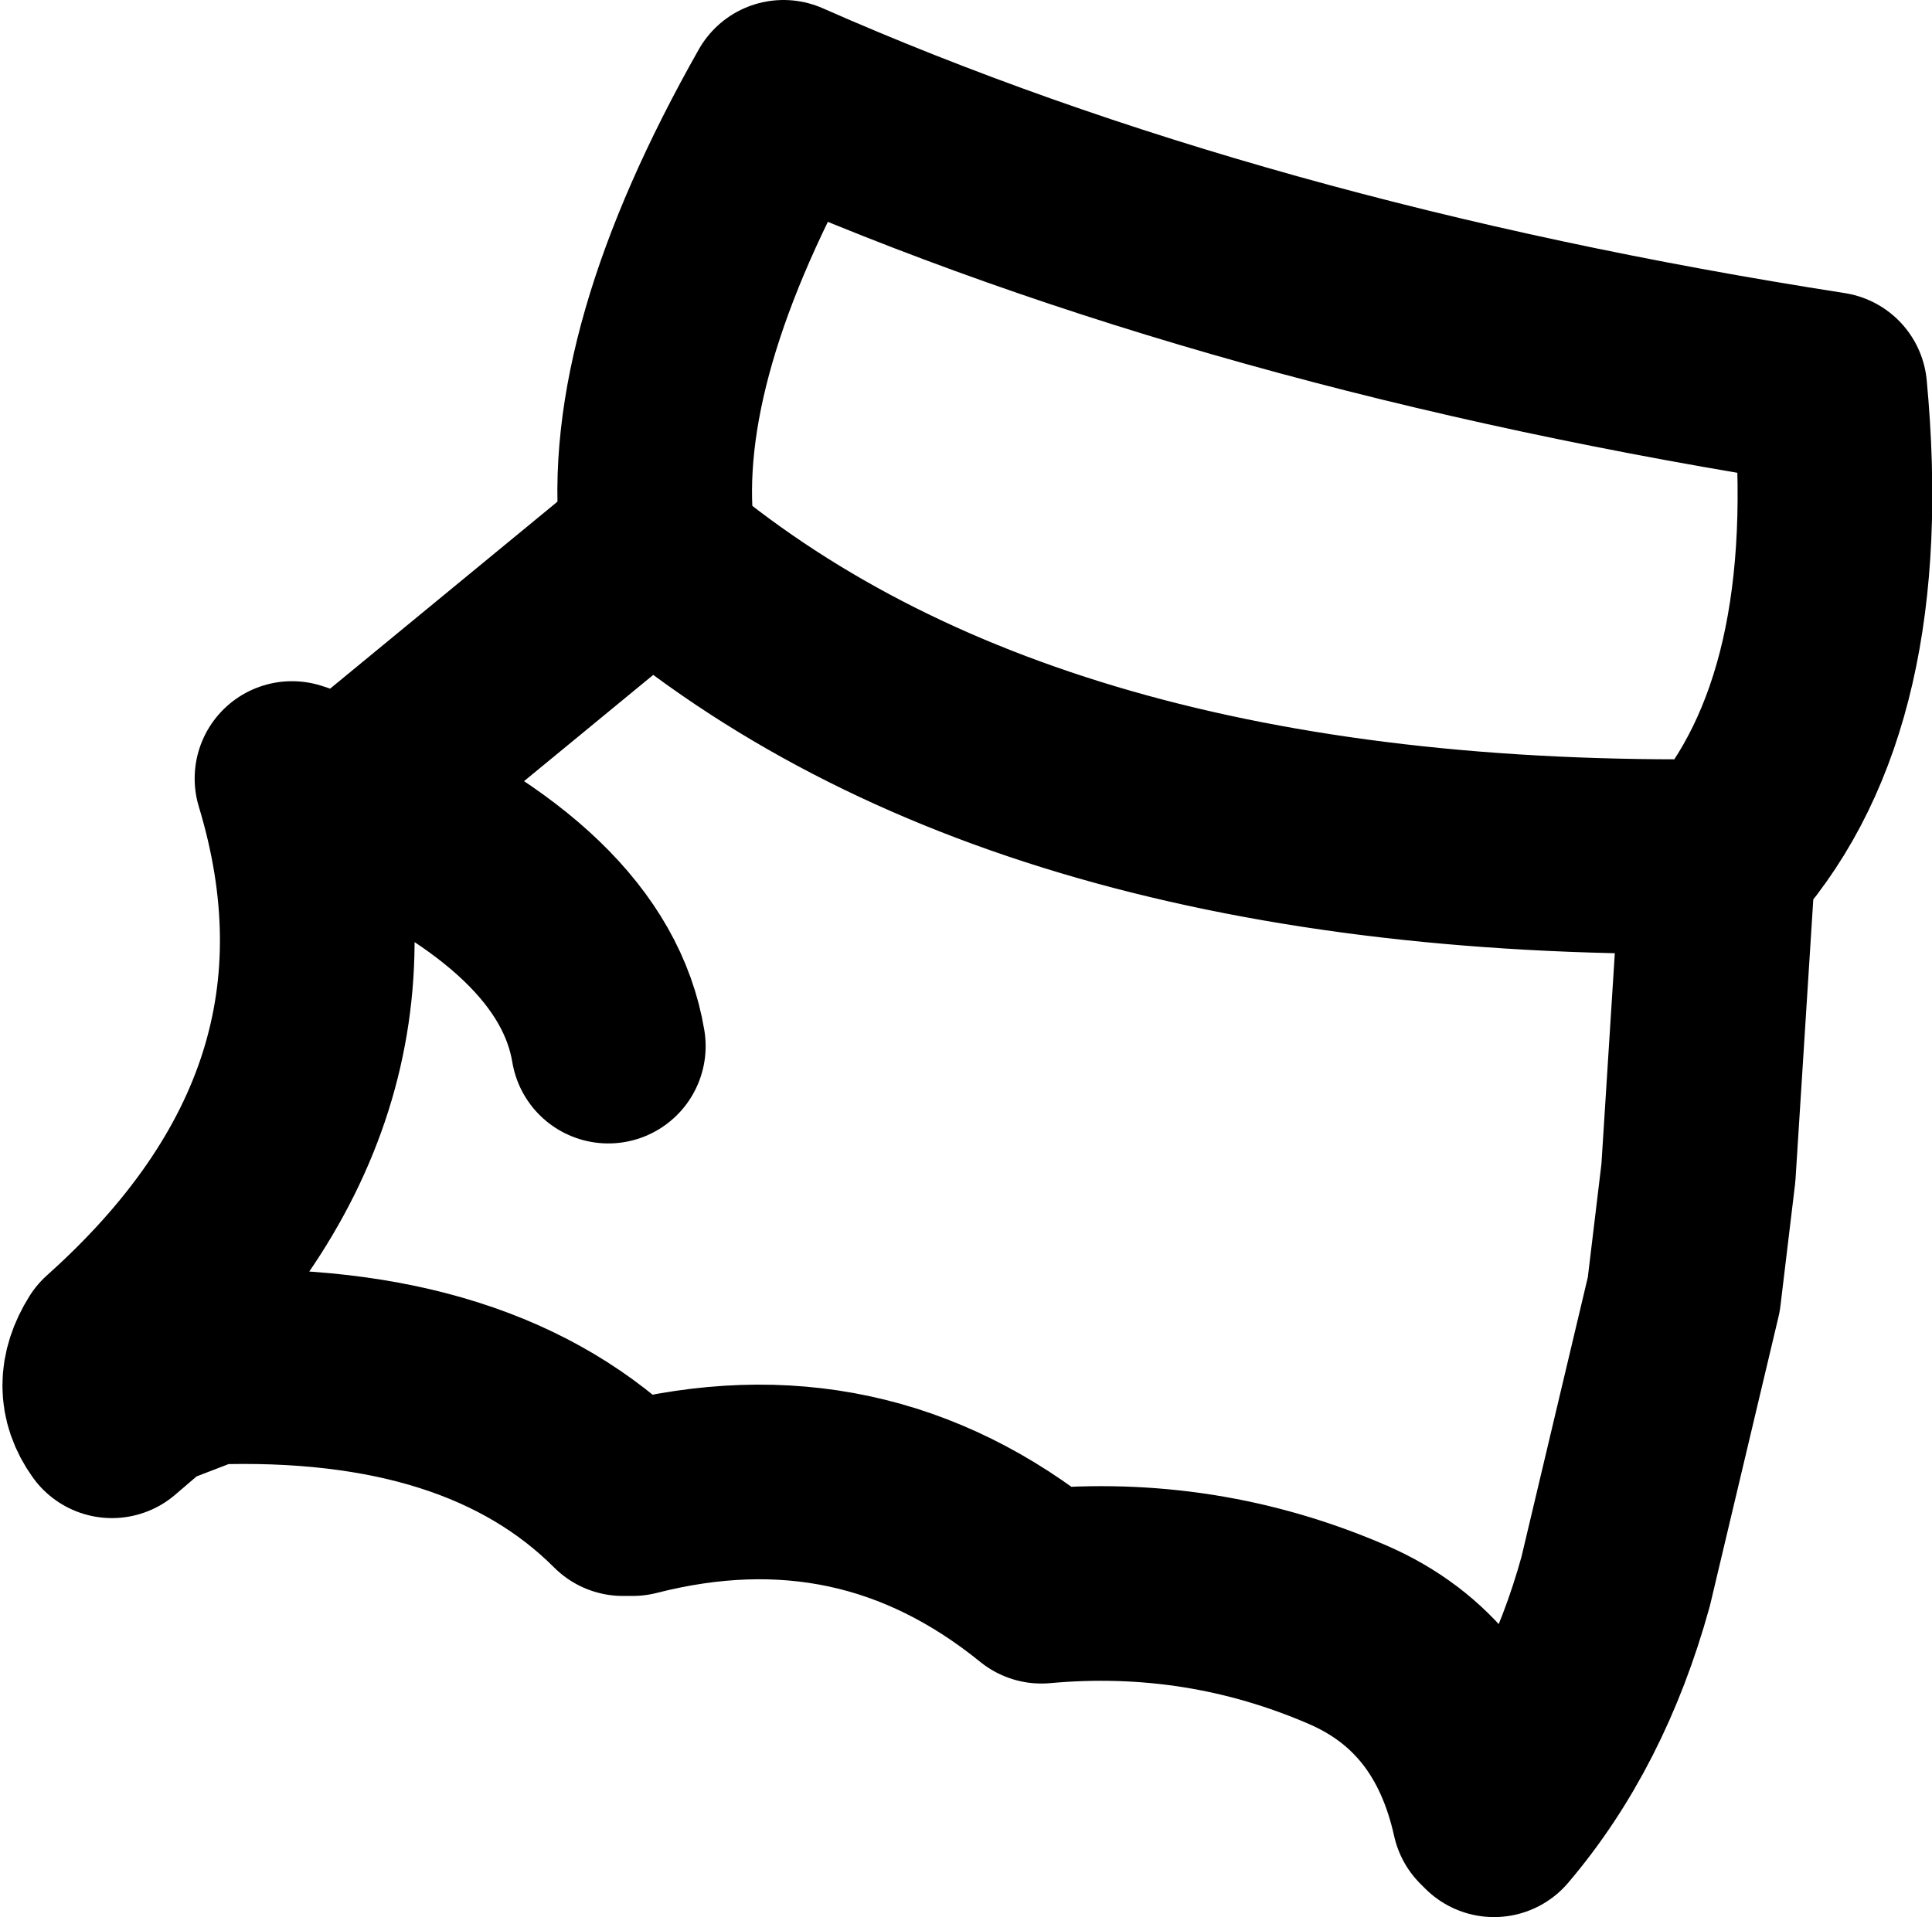 <?xml version="1.0" encoding="UTF-8" standalone="no"?>
<svg xmlns:xlink="http://www.w3.org/1999/xlink" height="19.7px" width="19.85px" xmlns="http://www.w3.org/2000/svg">
  <g transform="matrix(1.0, 0.0, 0.0, 1.0, 9.9, 9.85)">
    <path d="M-3.25 -4.25 L-3.15 -4.3 -3.15 -4.35 Q-3.35 -6.2 -1.85 -8.85 2.8 -6.8 8.9 -5.85 9.2 -2.65 7.8 -1.05 L7.75 -0.95 7.55 2.2 7.4 3.45 6.7 6.4 Q6.3 7.85 5.45 8.85 L5.4 8.8 Q5.1 7.45 3.95 6.95 2.45 6.3 0.8 6.45 -1.05 4.95 -3.4 5.55 L-3.5 5.55 Q-4.95 4.1 -7.75 4.2 L-8.4 4.45 -8.75 4.75 Q-9.0 4.4 -8.75 4.0 -5.9 1.45 -6.9 -1.85 L-6.3 -1.65 -3.2 -4.2 Q0.6 -0.95 7.8 -1.05 M-6.3 -1.65 Q-3.9 -0.6 -3.65 0.9" fill="none" stroke="#000000" stroke-linecap="round" stroke-linejoin="round" stroke-width="2.0"/>
    <path d="M-3.2 -4.2 L-3.25 -4.25" fill="none" stroke="#000000" stroke-linecap="round" stroke-linejoin="round" stroke-width="1.0"/>
  </g>
</svg>
